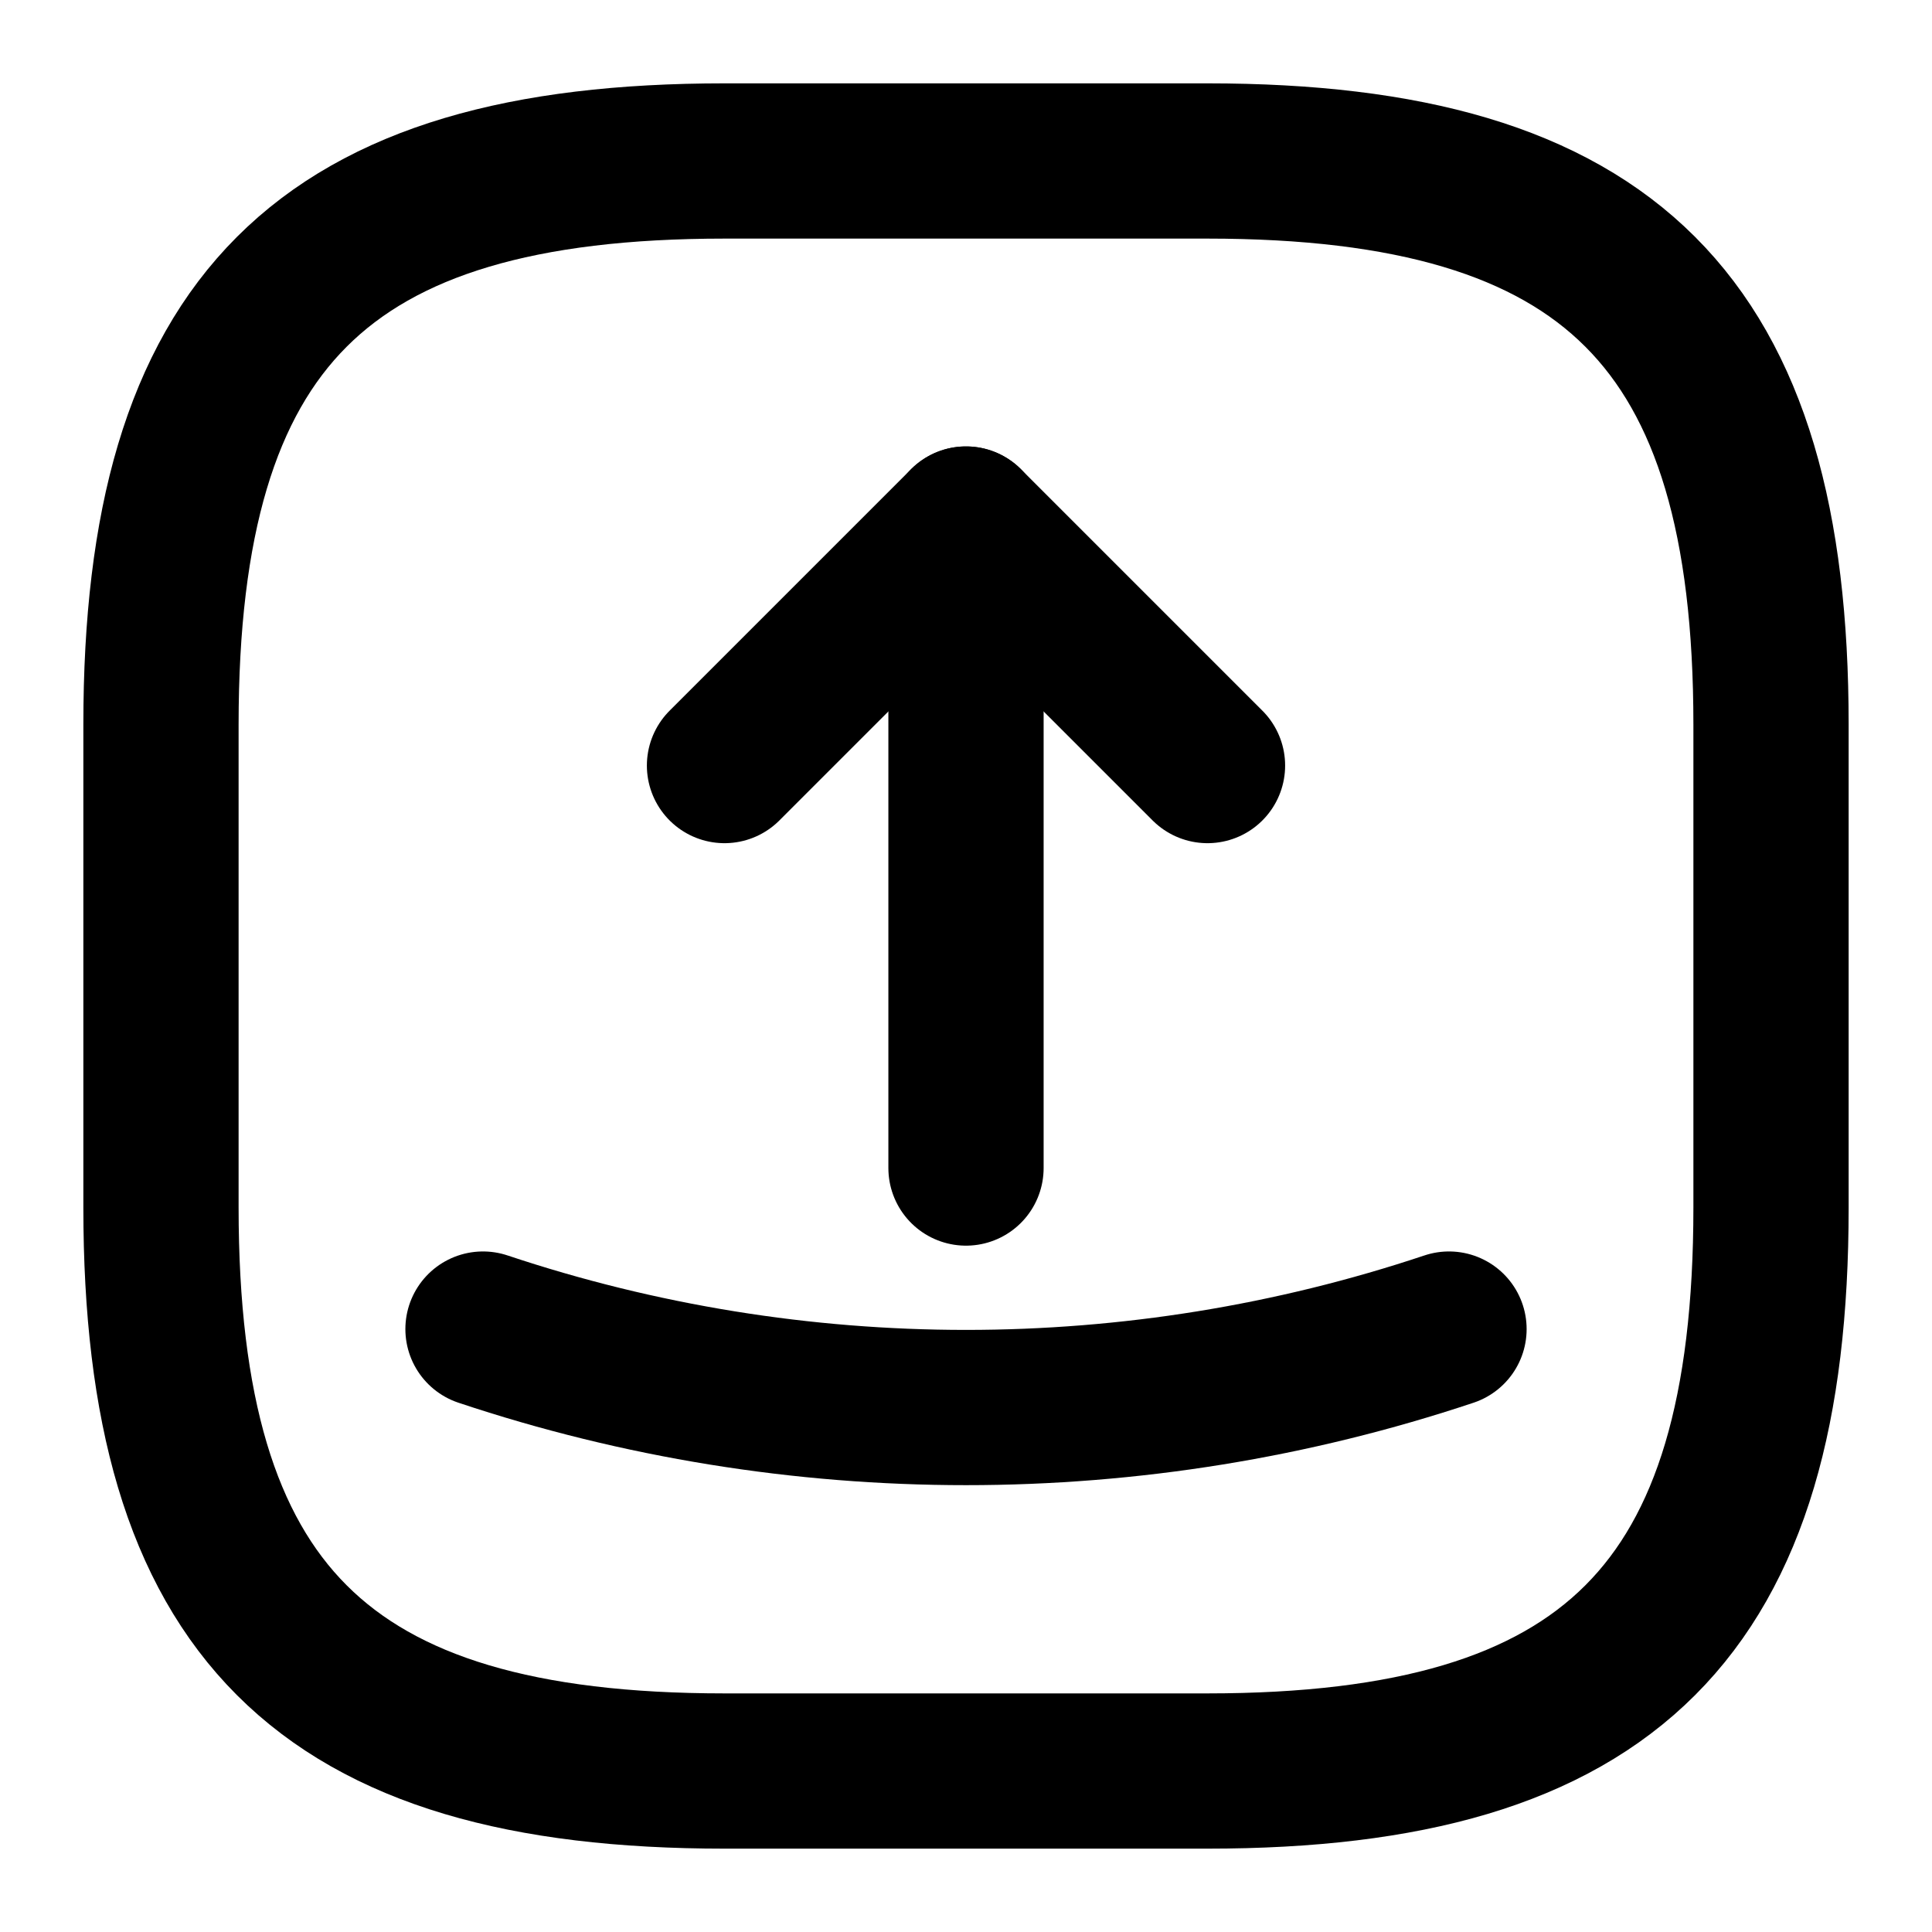 <svg width="28" height="28" viewBox="0 0 28 28" fill="none" xmlns="http://www.w3.org/2000/svg">
  <path
    d="M10.5 25.667H17.5C23.334 25.667 25.667 23.334 25.667 17.5V10.5C25.667 4.667 23.334 2.333 17.5 2.333H10.5C4.667 2.333 2.333 4.667 2.333 10.5V17.5C2.333 23.334 4.667 25.667 10.5 25.667Z"
    stroke="currentColor" stroke-width="2.25" stroke-linecap="round" stroke-linejoin="round" />
  <path d="M10.5 11.095L14 7.595L17.5 11.095" stroke="currentColor" stroke-width="2.25"
    stroke-linecap="round" stroke-linejoin="round" />
  <path d="M14 7.595V16.928" stroke="currentColor" stroke-width="2.25" stroke-linecap="round"
    stroke-linejoin="round" />
  <path d="M7 19.262C11.538 20.778 16.462 20.778 21 19.262" stroke="currentColor"
    stroke-width="2.25" stroke-linecap="round" stroke-linejoin="round" />
</svg>